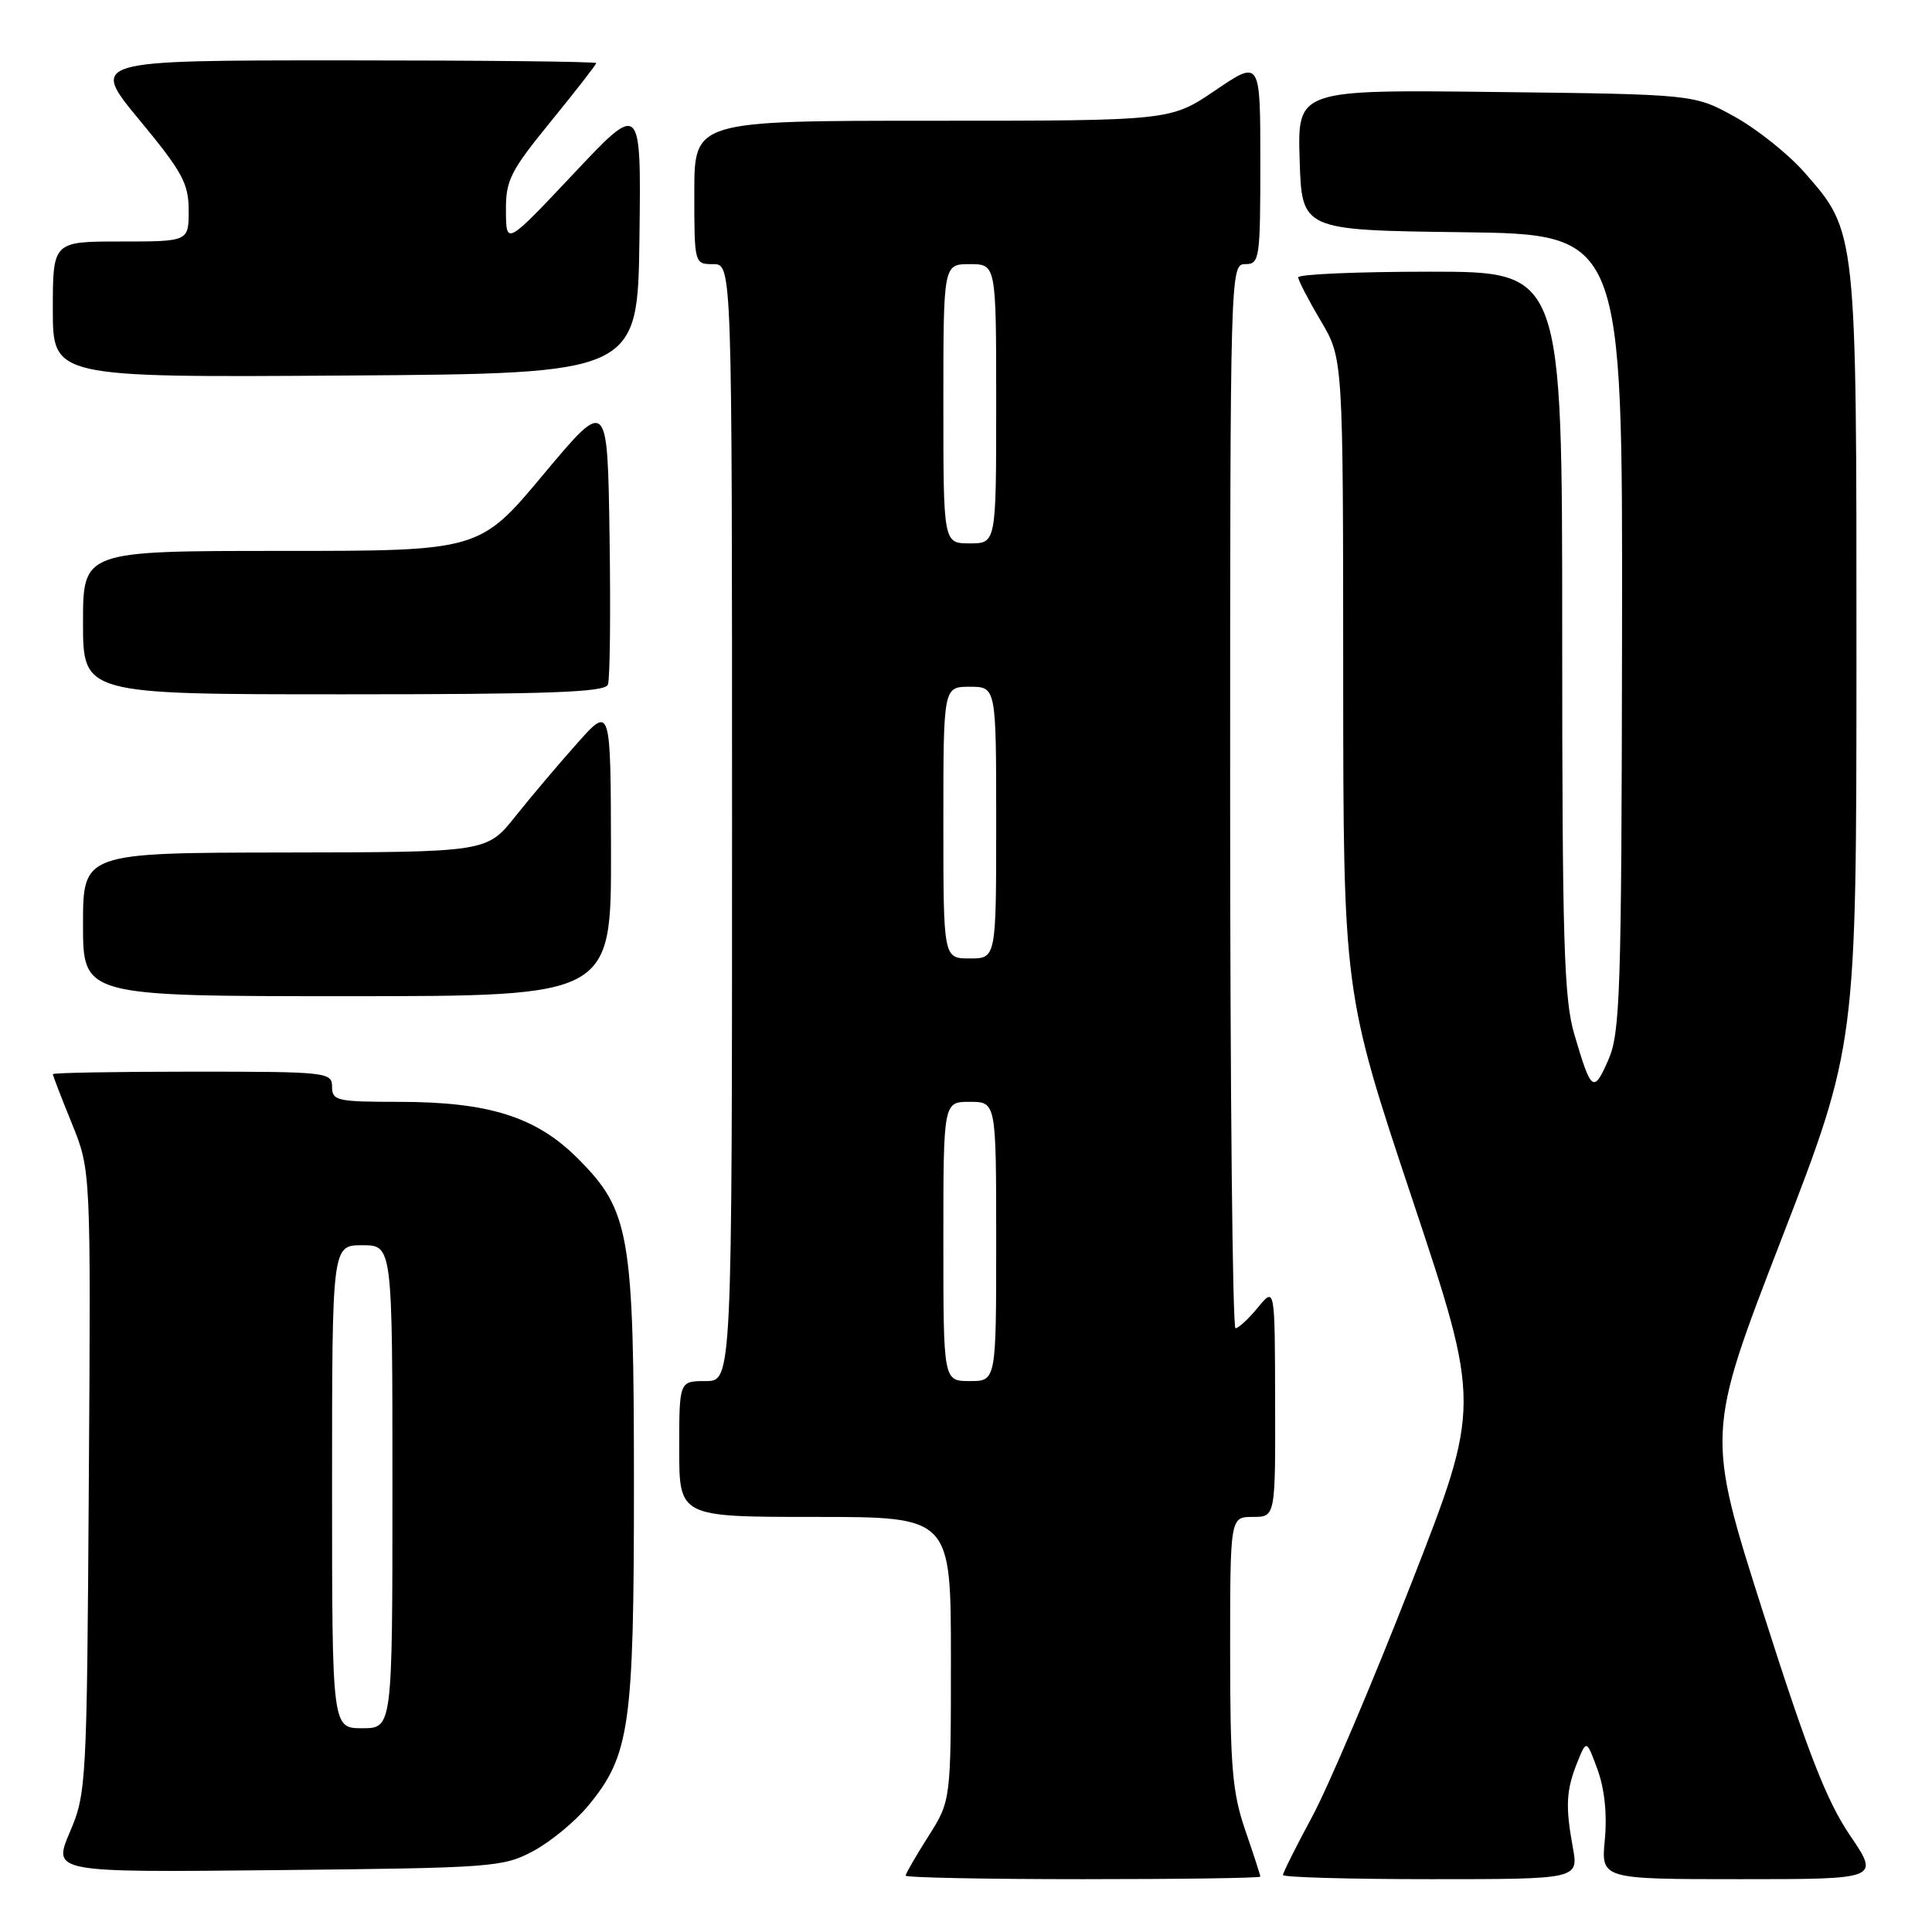 <?xml version="1.0" encoding="UTF-8" standalone="no"?>
<!DOCTYPE svg PUBLIC "-//W3C//DTD SVG 1.1//EN" "http://www.w3.org/Graphics/SVG/1.1/DTD/svg11.dtd" >
<svg xmlns="http://www.w3.org/2000/svg" xmlns:xlink="http://www.w3.org/1999/xlink" version="1.1" viewBox="0 0 256 256">
 <g >
 <path fill="currentColor"
d=" M 167.00 248.66 C 167.00 248.47 166.10 245.70 165.00 242.50 C 163.29 237.54 163.00 234.08 163.00 218.84 C 163.00 201.00 163.00 201.00 166.00 201.00 C 169.00 201.00 169.00 201.00 168.96 185.75 C 168.93 170.50 168.93 170.50 166.68 173.25 C 165.44 174.76 164.10 176.00 163.71 176.00 C 163.32 176.00 163.00 144.28 163.00 105.50 C 163.00 35.67 163.02 35.00 165.00 35.00 C 166.90 35.00 167.00 34.33 167.00 21.46 C 167.00 7.93 167.00 7.93 161.05 11.96 C 155.11 16.00 155.11 16.00 123.55 16.00 C 92.00 16.00 92.00 16.00 92.00 25.50 C 92.00 34.97 92.01 35.00 94.50 35.00 C 97.00 35.00 97.00 35.00 97.00 109.00 C 97.00 183.00 97.00 183.00 93.50 183.00 C 90.00 183.00 90.00 183.00 90.00 192.00 C 90.00 201.00 90.00 201.00 108.00 201.00 C 126.00 201.00 126.00 201.00 126.00 219.80 C 126.00 238.61 126.00 238.61 123.00 243.34 C 121.35 245.94 120.00 248.28 120.00 248.53 C 120.00 248.79 130.57 249.00 143.50 249.00 C 156.43 249.00 167.00 248.85 167.00 248.66 Z  M 208.40 244.75 C 207.41 239.32 207.52 237.20 209.01 233.50 C 210.22 230.50 210.22 230.50 211.69 234.50 C 212.61 237.03 212.97 240.43 212.65 243.75 C 212.14 249.00 212.14 249.00 230.61 249.00 C 249.07 249.00 249.07 249.00 245.13 243.19 C 242.04 238.64 239.54 232.23 233.63 213.69 C 226.08 189.99 226.08 189.99 236.03 164.25 C 245.98 138.50 245.98 138.50 245.99 87.43 C 246.00 30.28 246.05 30.75 239.03 22.77 C 236.93 20.39 232.80 17.10 229.86 15.47 C 224.50 12.50 224.50 12.50 198.21 12.19 C 171.92 11.88 171.92 11.88 172.21 21.19 C 172.50 30.50 172.50 30.50 193.75 30.77 C 215.00 31.04 215.00 31.04 214.93 83.77 C 214.86 131.64 214.69 136.86 213.11 140.45 C 211.15 144.90 210.85 144.68 208.61 137.07 C 207.23 132.41 207.00 124.80 207.00 83.82 C 207.00 36.00 207.00 36.00 189.50 36.00 C 179.88 36.00 172.01 36.34 172.02 36.75 C 172.03 37.16 173.37 39.75 175.00 42.50 C 177.97 47.50 177.97 47.50 177.98 89.50 C 178.00 131.50 178.00 131.50 187.12 158.85 C 196.23 186.20 196.23 186.20 186.99 209.85 C 181.91 222.86 176.01 236.74 173.88 240.70 C 171.74 244.66 170.00 248.15 170.00 248.45 C 170.00 248.75 178.81 249.00 189.59 249.00 C 209.18 249.00 209.18 249.00 208.40 244.75 Z  M 70.65 245.28 C 72.94 244.06 76.21 241.36 77.93 239.28 C 83.45 232.61 84.00 228.78 84.00 197.00 C 84.00 163.44 83.48 160.43 76.53 153.47 C 71.03 147.98 64.76 146.00 52.82 146.00 C 44.67 146.00 44.00 145.85 44.00 144.00 C 44.00 142.07 43.33 142.00 25.50 142.00 C 15.32 142.00 7.00 142.15 7.00 142.33 C 7.00 142.51 8.13 145.45 9.52 148.86 C 12.04 155.07 12.04 155.07 11.77 196.28 C 11.51 236.52 11.45 237.63 9.24 242.80 C 6.99 248.11 6.99 248.11 36.74 247.80 C 65.27 247.51 66.67 247.41 70.65 245.28 Z  M 80.96 112.75 C 80.92 93.50 80.92 93.50 76.47 98.50 C 74.02 101.25 70.32 105.62 68.26 108.21 C 64.50 112.92 64.50 112.92 37.75 112.96 C 11.00 113.00 11.00 113.00 11.00 122.50 C 11.00 132.00 11.00 132.00 46.00 132.00 C 81.00 132.00 81.00 132.00 80.96 112.75 Z  M 80.55 90.72 C 80.83 90.01 80.92 81.17 80.77 71.07 C 80.50 52.71 80.50 52.71 72.02 62.85 C 63.54 73.00 63.54 73.00 37.27 73.00 C 11.00 73.00 11.00 73.00 11.00 82.50 C 11.00 92.00 11.00 92.00 45.53 92.00 C 72.70 92.00 80.17 91.73 80.55 90.72 Z  M 84.73 31.50 C 84.96 13.50 84.96 13.50 76.02 23.00 C 67.07 32.50 67.07 32.50 67.04 27.97 C 67.00 23.90 67.60 22.70 73.00 16.08 C 76.30 12.03 79.00 8.56 79.00 8.36 C 79.00 8.16 63.91 8.00 45.47 8.00 C 11.94 8.00 11.94 8.00 18.47 15.89 C 24.17 22.78 25.00 24.31 25.00 27.89 C 25.00 32.00 25.00 32.00 16.00 32.00 C 7.00 32.00 7.00 32.00 7.00 41.01 C 7.00 50.02 7.00 50.02 45.75 49.76 C 84.50 49.50 84.50 49.50 84.73 31.50 Z  M 125.00 164.50 C 125.00 146.00 125.00 146.00 128.50 146.00 C 132.00 146.00 132.00 146.00 132.00 164.50 C 132.00 183.00 132.00 183.00 128.50 183.00 C 125.00 183.00 125.00 183.00 125.00 164.50 Z  M 125.00 109.00 C 125.00 91.00 125.00 91.00 128.50 91.00 C 132.00 91.00 132.00 91.00 132.00 109.00 C 132.00 127.00 132.00 127.00 128.50 127.00 C 125.00 127.00 125.00 127.00 125.00 109.00 Z  M 125.00 53.50 C 125.00 35.00 125.00 35.00 128.50 35.00 C 132.00 35.00 132.00 35.00 132.00 53.50 C 132.00 72.00 132.00 72.00 128.50 72.00 C 125.00 72.00 125.00 72.00 125.00 53.50 Z  M 44.00 197.00 C 44.00 165.00 44.00 165.00 48.00 165.00 C 52.00 165.00 52.00 165.00 52.00 197.00 C 52.00 229.00 52.00 229.00 48.00 229.00 C 44.00 229.00 44.00 229.00 44.00 197.00 Z "/>
</g>
</svg>